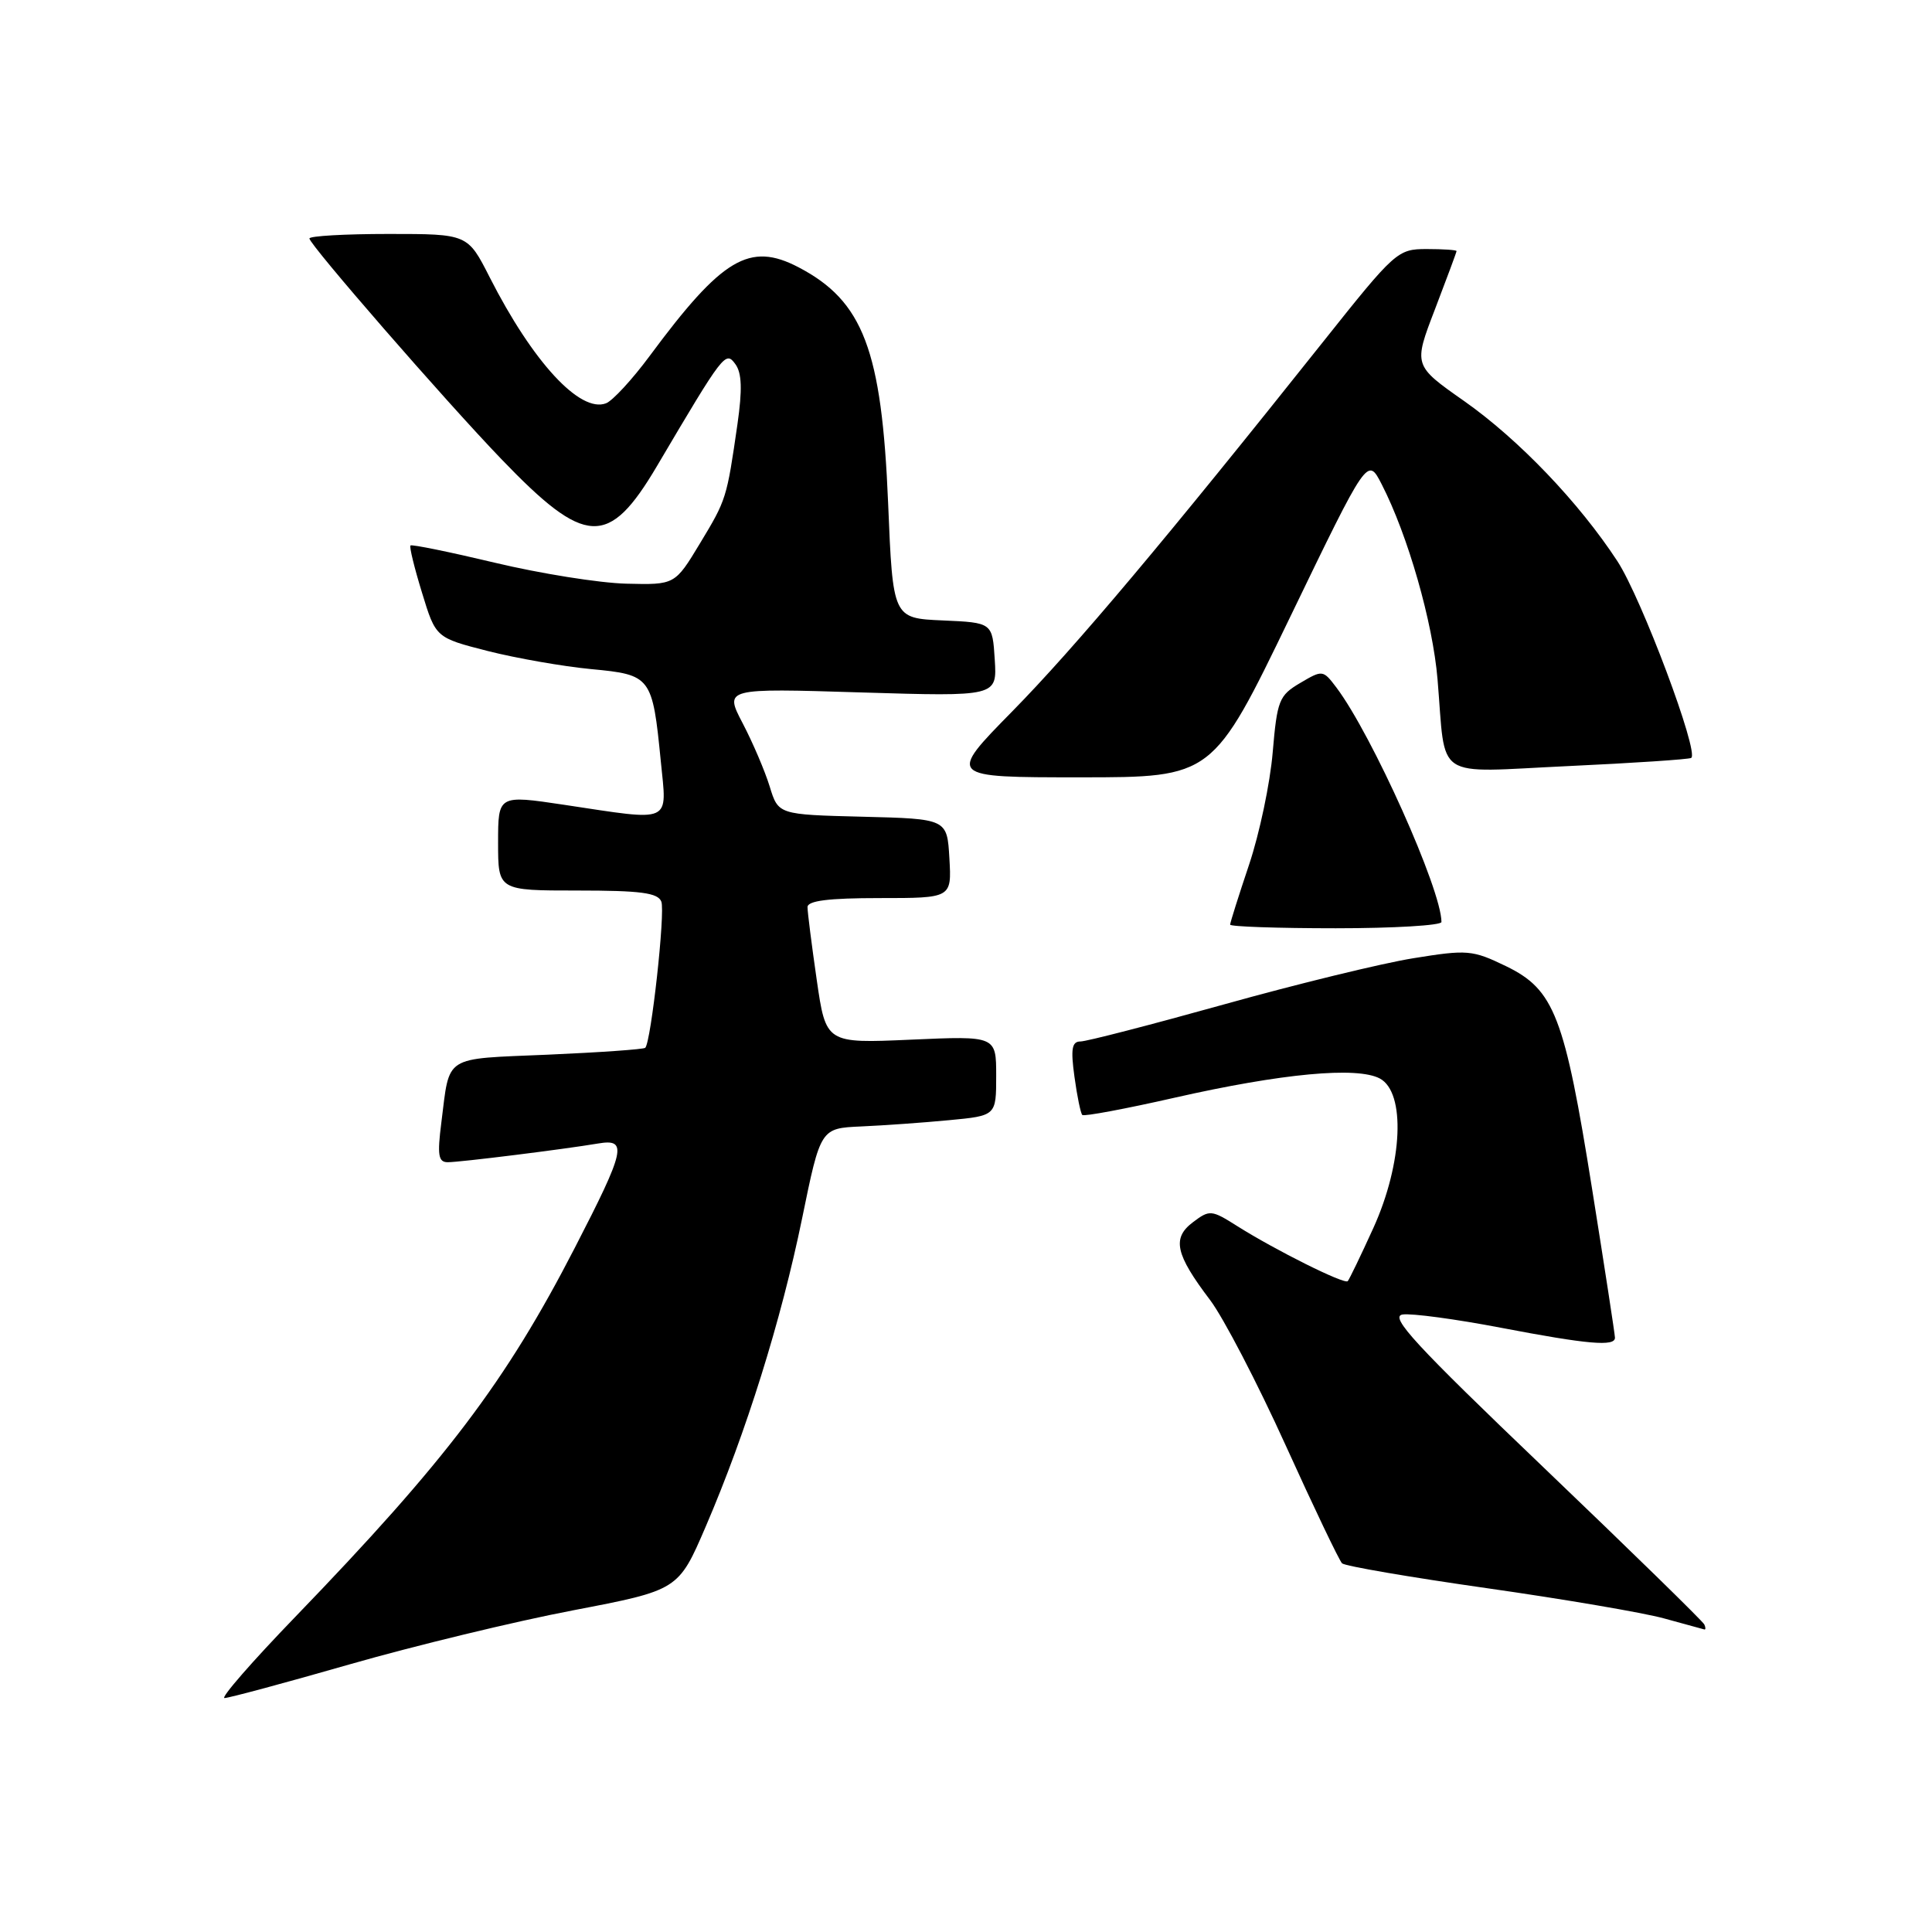 <?xml version="1.0" encoding="UTF-8" standalone="no"?>
<!DOCTYPE svg PUBLIC "-//W3C//DTD SVG 1.1//EN" "http://www.w3.org/Graphics/SVG/1.1/DTD/svg11.dtd" >
<svg xmlns="http://www.w3.org/2000/svg" xmlns:xlink="http://www.w3.org/1999/xlink" version="1.1" viewBox="0 0 256 256">
 <g >
 <path fill="currentColor"
d=" M 46.35 220.53 C 54.93 218.07 68.23 214.85 75.92 213.38 C 89.89 210.70 89.89 210.70 93.52 202.26 C 98.87 189.81 103.51 174.96 106.28 161.46 C 108.73 149.50 108.73 149.50 114.11 149.26 C 117.08 149.13 122.31 148.76 125.75 148.43 C 132.00 147.84 132.00 147.84 132.00 142.55 C 132.00 137.26 132.00 137.26 120.72 137.76 C 109.44 138.26 109.44 138.26 108.22 129.83 C 107.55 125.19 107.00 120.86 107.00 120.20 C 107.00 119.35 109.80 119.00 116.55 119.00 C 126.10 119.00 126.10 119.00 125.80 113.75 C 125.50 108.50 125.50 108.50 114.32 108.22 C 103.13 107.94 103.13 107.94 101.99 104.22 C 101.36 102.17 99.75 98.40 98.41 95.84 C 95.98 91.19 95.98 91.19 114.05 91.75 C 132.12 92.30 132.12 92.30 131.81 87.40 C 131.50 82.50 131.50 82.50 124.90 82.21 C 118.31 81.92 118.31 81.92 117.68 66.65 C 116.84 46.37 114.38 39.89 105.80 35.41 C 99.32 32.03 95.70 34.18 86.09 47.16 C 83.78 50.28 81.18 53.10 80.30 53.44 C 76.86 54.76 70.59 47.96 64.89 36.75 C 61.97 31.00 61.97 31.00 51.49 31.00 C 45.72 31.00 41.00 31.27 41.00 31.60 C 41.00 32.41 58.92 53.02 66.42 60.82 C 77.59 72.45 80.65 72.59 87.05 61.76 C 95.92 46.74 96.14 46.47 97.44 48.25 C 98.30 49.42 98.37 51.63 97.72 56.18 C 96.29 66.08 96.26 66.19 92.75 72.00 C 89.43 77.50 89.43 77.50 82.97 77.34 C 79.41 77.25 71.59 76.00 65.60 74.57 C 59.60 73.14 54.56 72.11 54.39 72.28 C 54.22 72.44 54.91 75.26 55.92 78.54 C 57.74 84.50 57.74 84.50 64.62 86.26 C 68.41 87.22 74.57 88.30 78.33 88.66 C 86.28 89.41 86.45 89.63 87.56 100.87 C 88.38 109.21 89.25 108.82 74.75 106.64 C 66.00 105.33 66.00 105.33 66.00 111.66 C 66.00 118.00 66.00 118.00 76.53 118.00 C 84.89 118.00 87.18 118.30 87.63 119.47 C 88.17 120.87 86.27 138.06 85.50 138.84 C 85.29 139.04 79.48 139.45 72.59 139.75 C 58.61 140.35 59.63 139.70 58.48 148.75 C 57.93 153.07 58.08 154.00 59.33 154.00 C 60.97 154.00 74.75 152.28 79.25 151.52 C 83.20 150.85 82.87 152.34 76.17 165.33 C 67.02 183.10 59.10 193.55 39.12 214.25 C 33.41 220.16 29.19 225.00 29.75 225.00 C 30.31 225.00 37.78 222.99 46.35 220.53 Z  M 225.83 215.25 C 225.65 214.84 216.09 205.50 204.59 194.50 C 187.52 178.18 184.07 174.44 185.85 174.18 C 187.05 174.00 192.90 174.79 198.86 175.93 C 210.41 178.14 214.01 178.45 213.99 177.25 C 213.99 176.84 212.63 168.00 210.97 157.60 C 207.31 134.62 205.96 131.13 199.55 128.02 C 195.10 125.87 194.45 125.81 187.28 126.97 C 183.11 127.64 171.80 130.40 162.15 133.10 C 152.50 135.79 143.96 138.00 143.17 138.00 C 142.03 138.00 141.86 138.98 142.37 142.67 C 142.72 145.24 143.19 147.52 143.41 147.74 C 143.63 147.96 149.14 146.93 155.65 145.45 C 169.86 142.23 179.82 141.30 182.84 142.91 C 186.28 144.76 185.88 154.11 181.98 162.71 C 180.31 166.38 178.78 169.55 178.58 169.76 C 178.13 170.21 169.01 165.66 163.95 162.47 C 160.52 160.30 160.28 160.28 158.07 161.95 C 155.27 164.06 155.74 166.19 160.35 172.27 C 162.11 174.60 166.61 183.25 170.35 191.50 C 174.09 199.75 177.46 206.79 177.83 207.15 C 178.20 207.51 186.82 208.99 197.00 210.44 C 207.18 211.89 217.75 213.69 220.50 214.45 C 223.25 215.20 225.65 215.86 225.83 215.91 C 226.02 215.96 226.02 215.66 225.83 215.25 Z  M 191.00 122.17 C 191.00 117.88 181.80 97.37 177.08 91.10 C 175.31 88.76 175.24 88.75 172.28 90.50 C 169.48 92.15 169.23 92.79 168.64 99.68 C 168.30 103.76 166.89 110.46 165.51 114.57 C 164.13 118.68 163.00 122.26 163.00 122.52 C 163.00 122.78 169.30 123.00 177.00 123.00 C 184.70 123.00 191.00 122.62 191.00 122.17 Z  M 170.95 81.76 C 181.21 60.52 181.21 60.52 183.08 64.17 C 186.55 70.92 189.85 82.45 190.48 90.00 C 191.63 103.62 189.71 102.35 207.80 101.51 C 216.43 101.11 223.77 100.62 224.09 100.43 C 225.20 99.77 217.51 79.26 214.32 74.37 C 209.23 66.58 201.22 58.21 193.99 53.13 C 187.28 48.42 187.28 48.42 190.14 40.98 C 191.71 36.88 193.00 33.41 193.00 33.27 C 193.00 33.12 191.22 33.00 189.05 33.00 C 185.19 33.00 184.86 33.30 175.35 45.25 C 154.58 71.36 142.40 85.84 134.14 94.25 C 125.54 103.00 125.54 103.00 143.11 103.00 C 160.69 103.00 160.69 103.00 170.95 81.76 Z "/>
</g>
</svg>